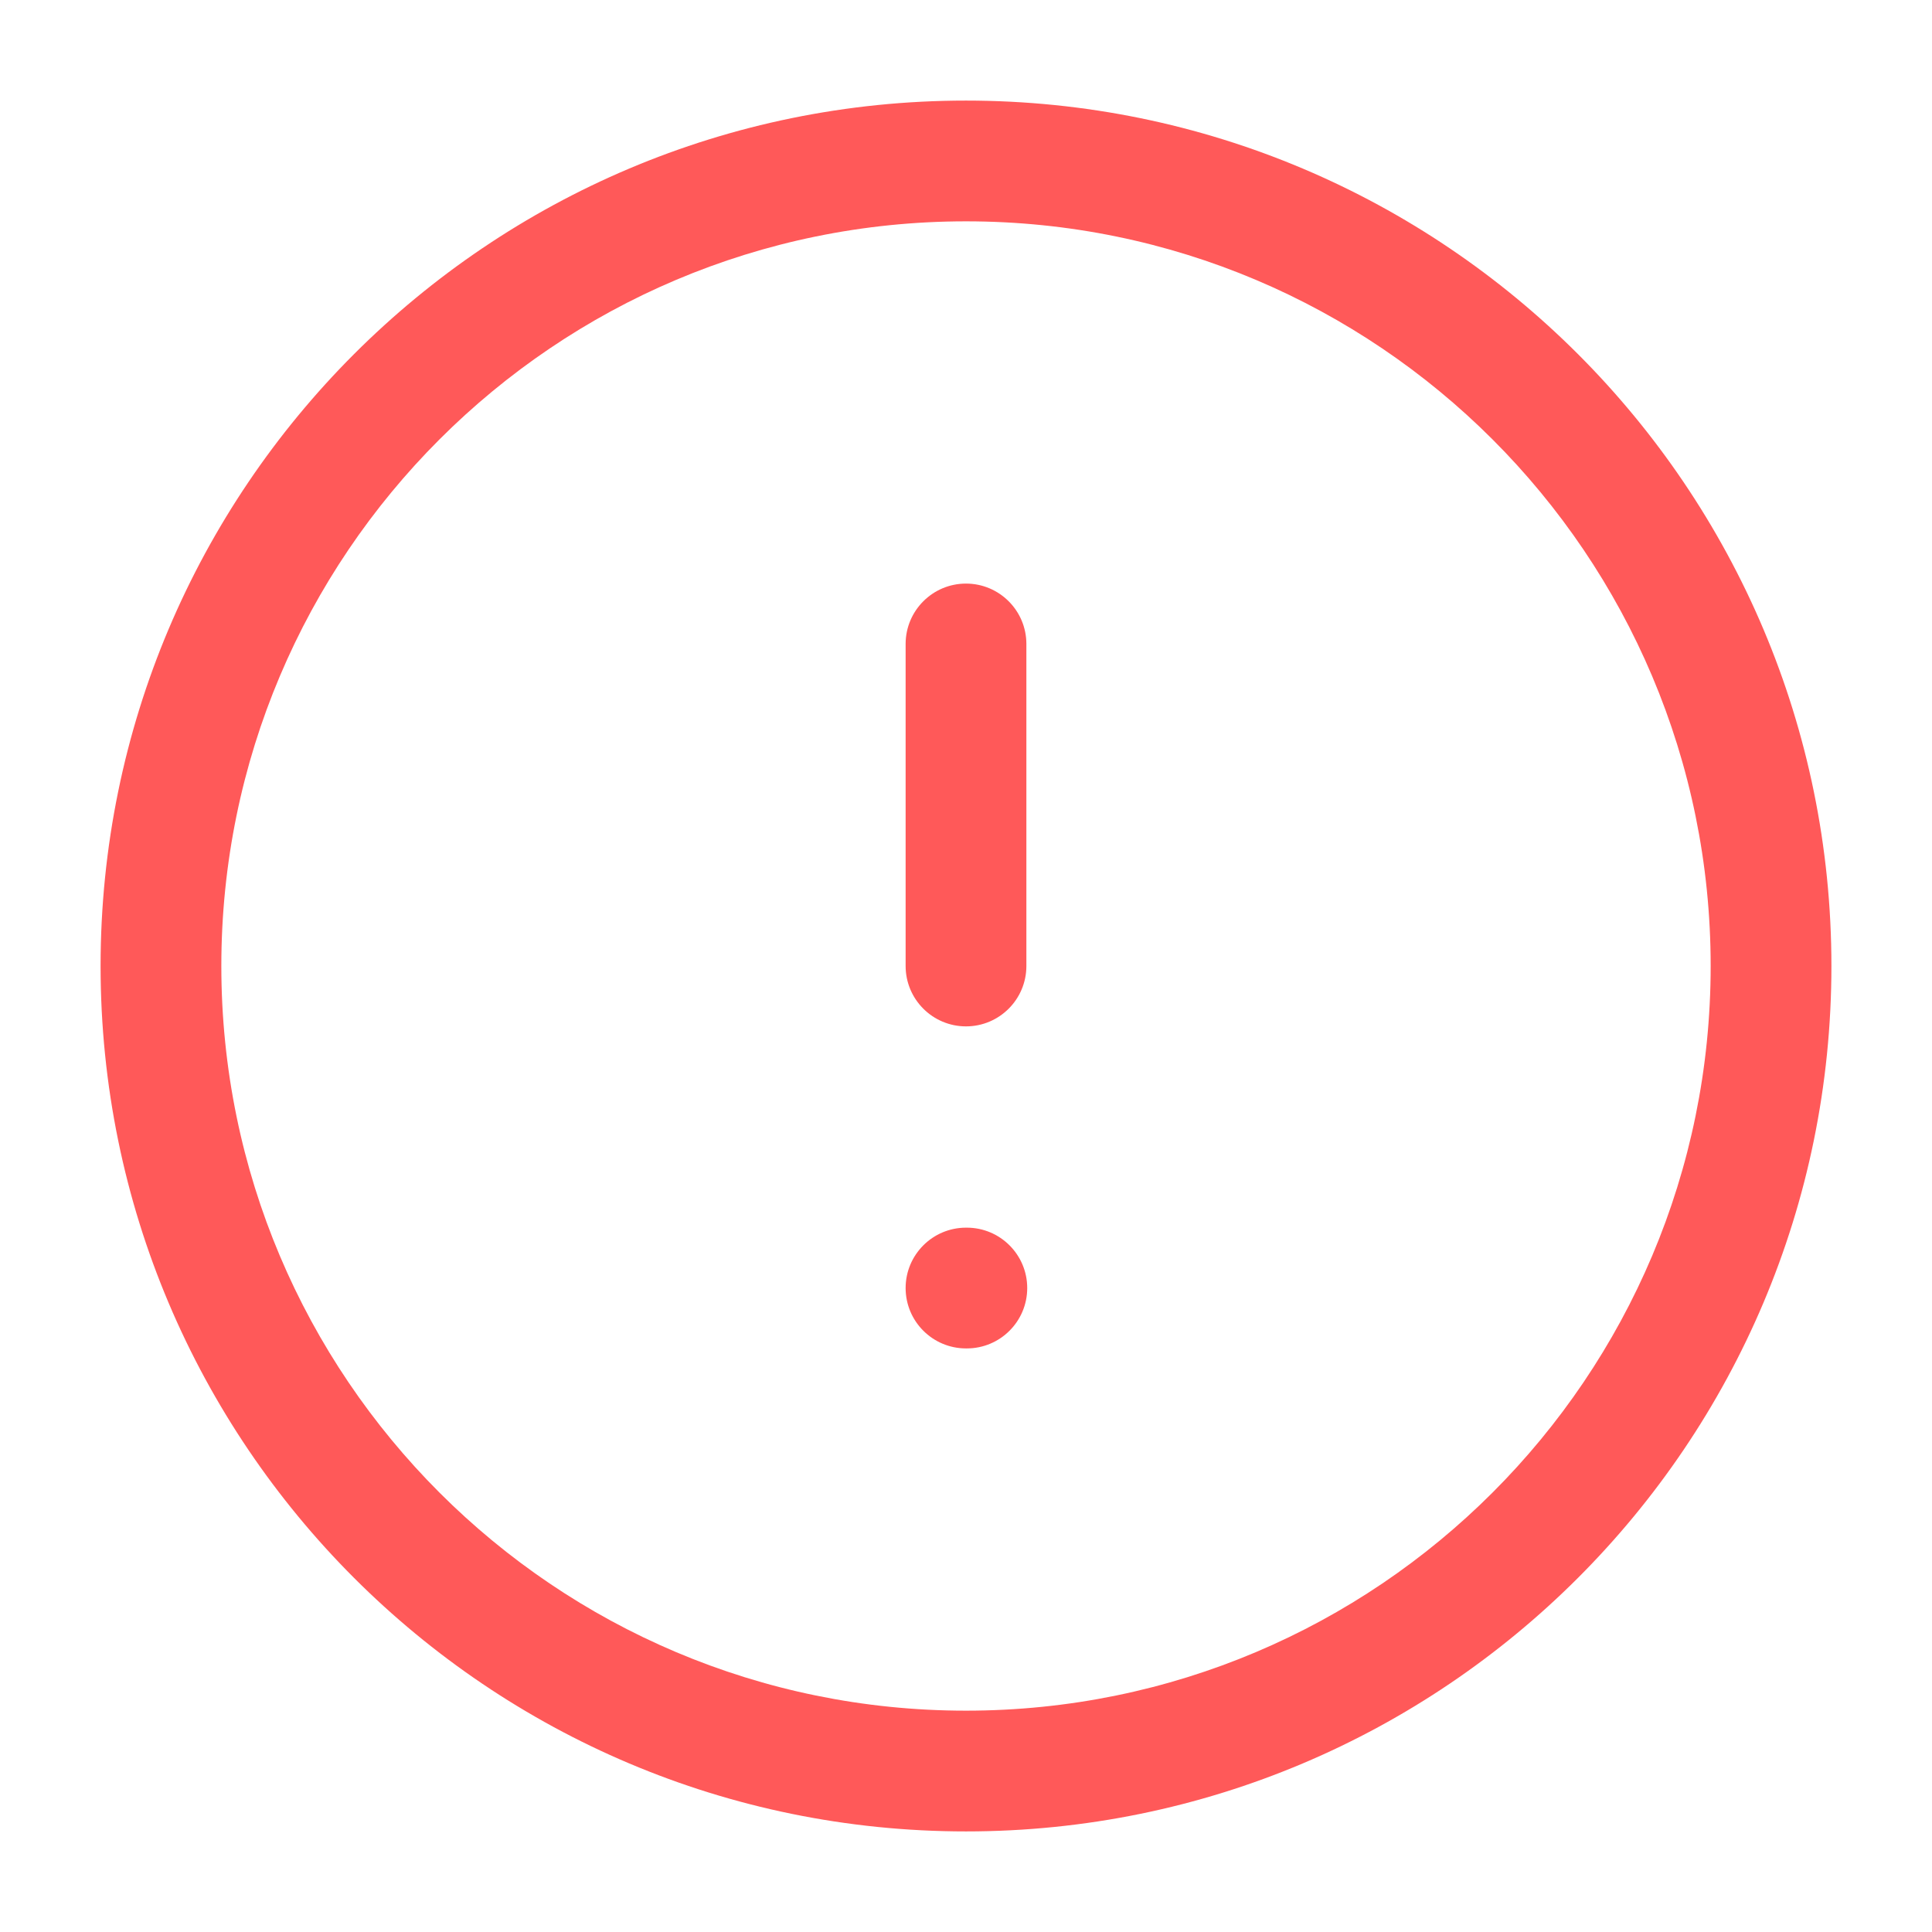<svg width="16" height="16" viewBox="0 0 16 16" fill="none" xmlns="http://www.w3.org/2000/svg">
<g clip-path="url(#clip0_4163_256)">
<path fill-rule="evenodd" clip-rule="evenodd" d="M8 1.833C4.594 1.833 1.833 4.594 1.833 8C1.833 11.406 4.594 14.167 8 14.167C11.406 14.167 14.167 11.406 14.167 8C14.167 4.594 11.406 1.833 8 1.833ZM0.833 8C0.833 4.042 4.042 0.833 8 0.833C11.958 0.833 15.167 4.042 15.167 8C15.167 11.958 11.958 15.167 8 15.167C4.042 15.167 0.833 11.958 0.833 8ZM8 4.833C8.276 4.833 8.5 5.057 8.5 5.333V8C8.5 8.276 8.276 8.5 8 8.5C7.724 8.5 7.5 8.276 7.5 8V5.333C7.5 5.057 7.724 4.833 8 4.833ZM7.5 10.667C7.5 10.391 7.724 10.167 8 10.167H8.007C8.283 10.167 8.507 10.391 8.507 10.667C8.507 10.943 8.283 11.167 8.007 11.167H8C7.724 11.167 7.5 10.943 7.5 10.667Z" fill="#FF5959"/>
</g>
<defs>
<clipPath id="clip0_4163_256">
<rect width="16" height="16" fill="white"/>
</clipPath>
</defs>
</svg>
